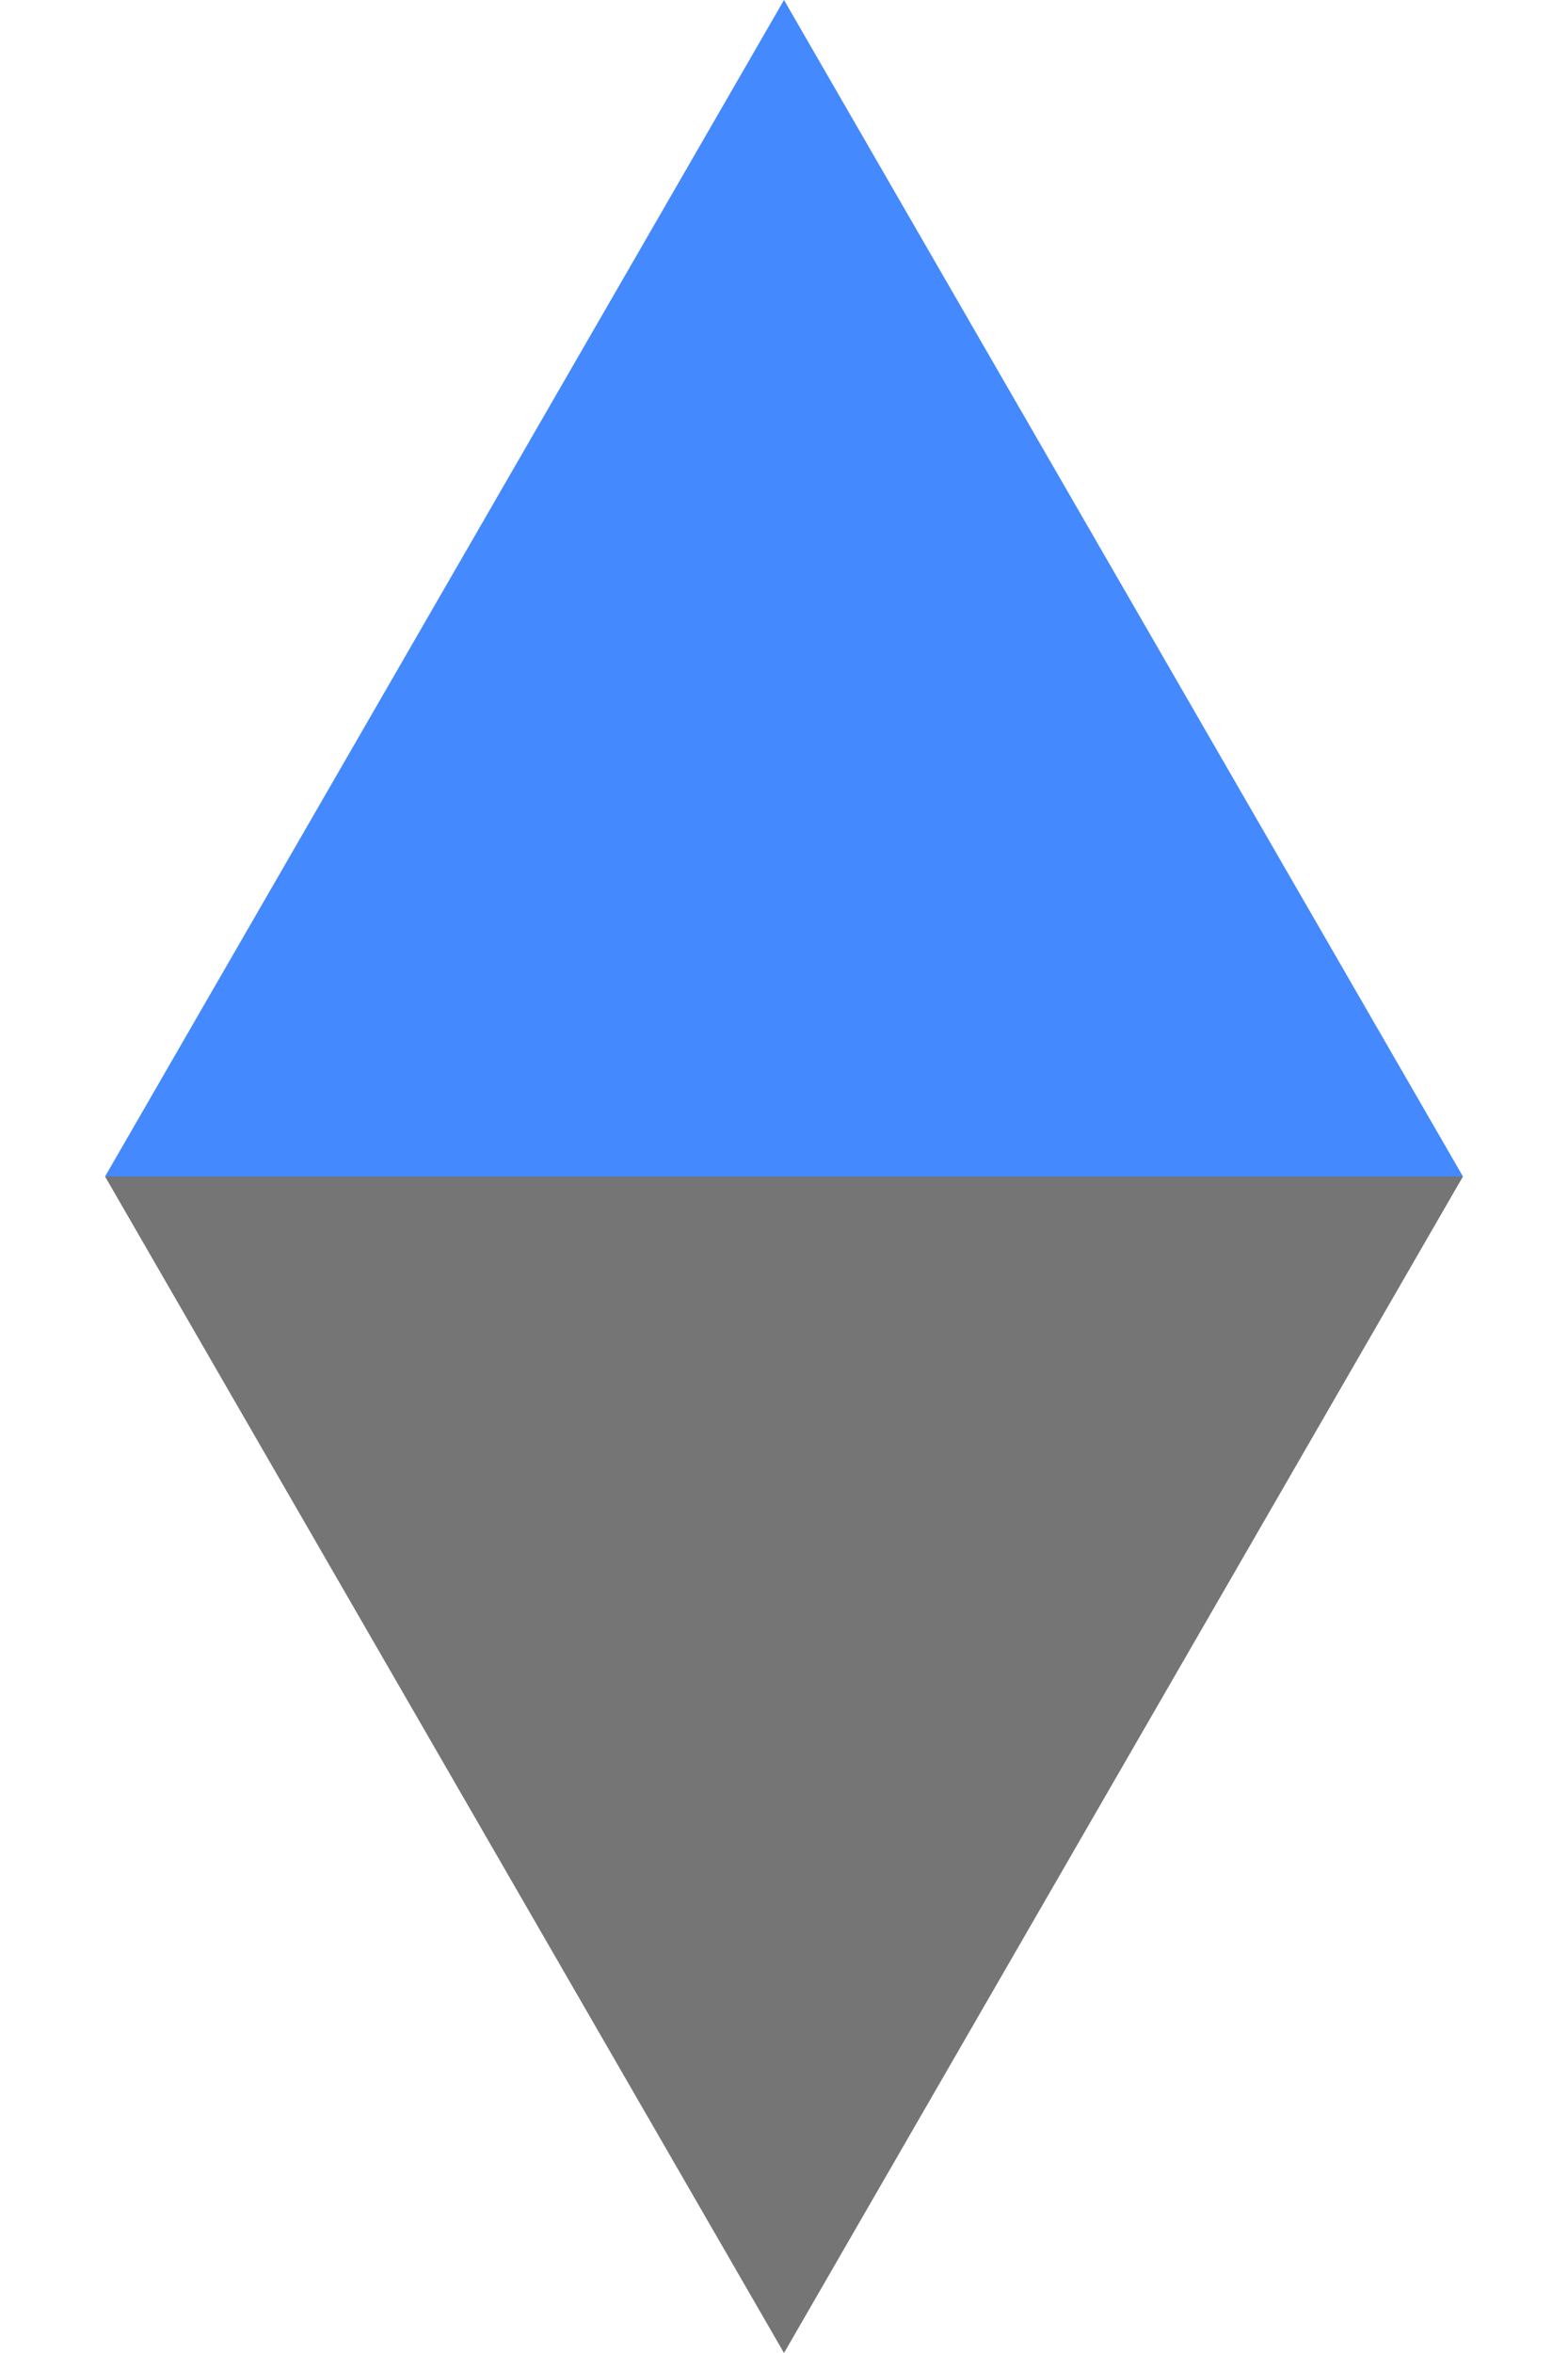 <svg width="8" height="12" viewBox="0 0 8 12" fill="none" xmlns="http://www.w3.org/2000/svg">
  <path d="M4 0L7.464 6H0.536L4 0Z" fill="#4489FE"/>
  <path d="M4 12L0.536 6L7.464 6L4 12Z" fill="#757575"/>
</svg> 